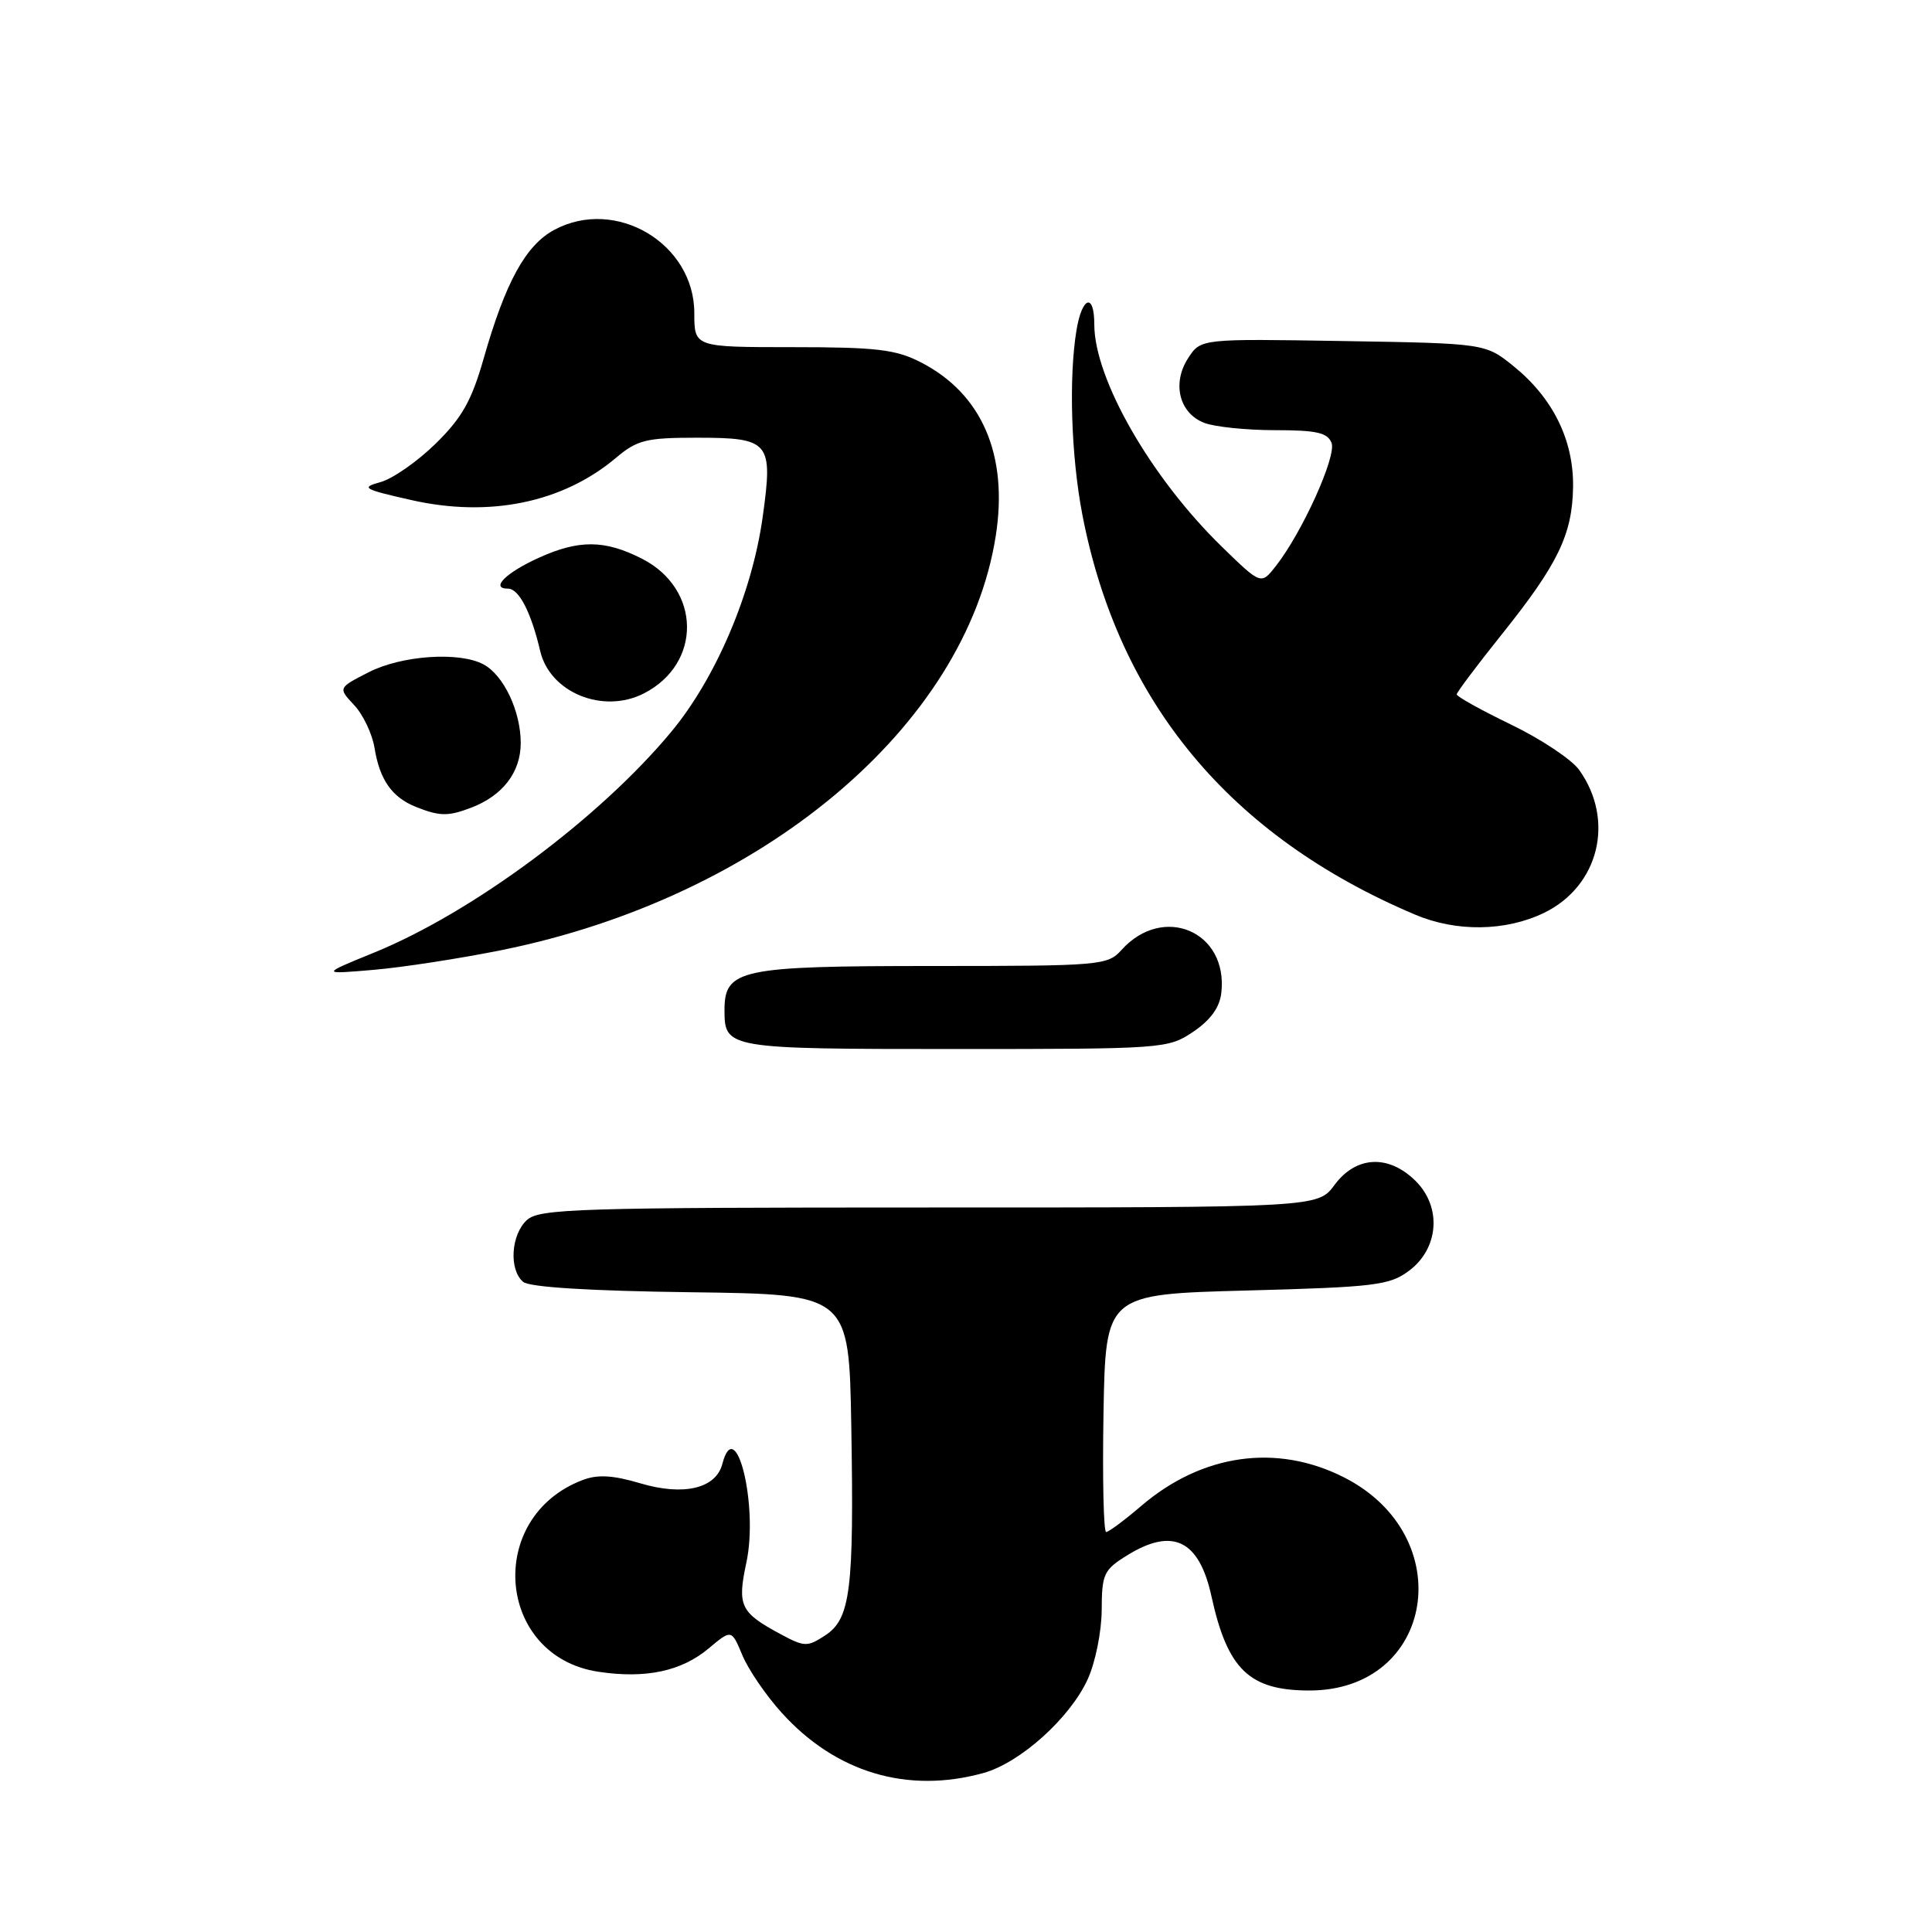 <?xml version="1.0" encoding="UTF-8" standalone="no"?>
<!DOCTYPE svg PUBLIC "-//W3C//DTD SVG 1.1//EN" "http://www.w3.org/Graphics/SVG/1.1/DTD/svg11.dtd" >
<svg xmlns="http://www.w3.org/2000/svg" xmlns:xlink="http://www.w3.org/1999/xlink" version="1.1" viewBox="0 0 256 256">
 <g >
 <path fill="currentColor"
d=" M 130.32 234.93 C 135.20 233.57 141.79 227.64 144.13 222.50 C 145.14 220.30 145.97 216.17 145.98 213.33 C 146.00 208.55 146.25 208.01 149.37 206.08 C 155.39 202.36 158.89 204.06 160.52 211.50 C 162.65 221.22 165.54 224.00 173.50 224.00 C 190.11 224.00 193.43 203.53 178.07 195.75 C 169.17 191.24 159.28 192.64 151.21 199.55 C 148.99 201.45 146.90 203.00 146.57 203.00 C 146.23 203.00 146.07 195.91 146.22 187.25 C 146.50 171.50 146.50 171.50 165.18 171.00 C 182.15 170.55 184.12 170.31 186.68 168.40 C 190.65 165.45 191.07 159.98 187.60 156.51 C 184.03 152.94 179.70 153.14 176.84 157.00 C 174.62 160.00 174.62 160.00 123.14 160.00 C 76.64 160.00 71.48 160.16 69.83 161.65 C 67.70 163.58 67.41 168.27 69.33 169.86 C 70.18 170.56 78.20 171.06 91.58 171.23 C 112.50 171.50 112.50 171.50 112.80 189.00 C 113.17 210.70 112.70 214.50 109.34 216.70 C 106.97 218.25 106.60 218.24 103.39 216.51 C 98.09 213.66 97.67 212.77 98.90 207.04 C 100.51 199.53 97.49 187.18 95.71 193.99 C 94.86 197.24 90.58 198.25 84.86 196.55 C 81.22 195.47 79.20 195.35 77.21 196.11 C 64.25 201.02 65.78 219.50 79.31 221.52 C 85.57 222.46 90.31 221.45 93.93 218.40 C 96.93 215.89 96.93 215.89 98.37 219.33 C 99.16 221.23 101.50 224.66 103.58 226.95 C 110.74 234.88 120.26 237.72 130.32 234.93 Z  M 158.10 136.72 C 160.40 135.17 161.61 133.50 161.83 131.56 C 162.77 123.43 154.13 119.73 148.60 125.88 C 146.76 127.92 145.85 128.00 123.57 128.00 C 98.03 128.00 96.00 128.43 96.00 133.86 C 96.00 138.94 96.34 139.00 126.55 139.00 C 154.21 139.00 154.76 138.96 158.10 136.72 Z  M 66.49 125.89 C 100.98 118.90 127.97 96.27 131.94 71.03 C 133.63 60.28 130.11 52.14 121.98 47.99 C 118.68 46.30 116.09 46.00 105.04 46.00 C 92.00 46.00 92.00 46.00 92.00 41.49 C 92.00 32.26 81.59 26.08 73.44 30.46 C 69.65 32.50 66.97 37.40 64.09 47.50 C 62.49 53.10 61.22 55.36 57.72 58.79 C 55.31 61.15 52.03 63.44 50.42 63.88 C 47.76 64.61 48.12 64.82 54.50 66.26 C 64.88 68.61 74.59 66.60 81.64 60.65 C 84.43 58.30 85.63 58.00 92.27 58.00 C 102.03 58.00 102.45 58.51 101.06 68.50 C 99.66 78.58 94.85 89.88 88.91 97.01 C 79.40 108.45 62.57 120.94 49.53 126.24 C 42.50 129.11 42.50 129.11 49.50 128.51 C 53.35 128.18 61.00 127.00 66.49 125.89 Z  M 204.59 120.96 C 211.87 117.43 214.02 108.70 209.25 102.02 C 208.26 100.64 204.20 97.93 200.22 96.01 C 196.25 94.09 193.01 92.29 193.02 92.01 C 193.03 91.73 195.72 88.15 199.00 84.05 C 206.46 74.73 208.35 70.81 208.44 64.50 C 208.52 58.32 205.77 52.75 200.59 48.55 C 196.82 45.50 196.82 45.50 177.97 45.19 C 159.12 44.88 159.12 44.88 157.45 47.43 C 155.26 50.78 156.25 54.77 159.59 56.04 C 160.99 56.57 165.20 57.00 168.96 57.00 C 174.45 57.00 175.91 57.33 176.44 58.69 C 177.11 60.46 172.56 70.53 169.06 75.00 C 167.10 77.50 167.10 77.50 161.96 72.50 C 152.53 63.34 145.00 50.22 145.00 42.99 C 145.00 38.75 143.38 39.28 142.64 43.75 C 141.60 50.06 141.93 60.44 143.41 68.16 C 148.20 93.03 162.97 110.81 187.50 121.19 C 192.97 123.51 199.50 123.42 204.59 120.96 Z  M 62.39 107.04 C 66.61 105.44 69.00 102.33 69.00 98.45 C 69.00 94.24 66.74 89.46 64.06 88.03 C 60.85 86.32 53.24 86.84 48.86 89.07 C 44.79 91.15 44.79 91.15 46.93 93.43 C 48.11 94.69 49.33 97.25 49.63 99.12 C 50.31 103.33 51.95 105.65 55.09 106.91 C 58.25 108.17 59.36 108.19 62.39 107.04 Z  M 85.32 91.88 C 93.04 87.93 92.91 78.04 85.08 74.04 C 80.15 71.52 76.71 71.49 71.37 73.92 C 67.00 75.90 64.92 78.00 67.32 78.00 C 68.76 78.00 70.38 81.13 71.58 86.27 C 72.87 91.77 79.90 94.65 85.32 91.88 Z "/>
</g>
</svg>